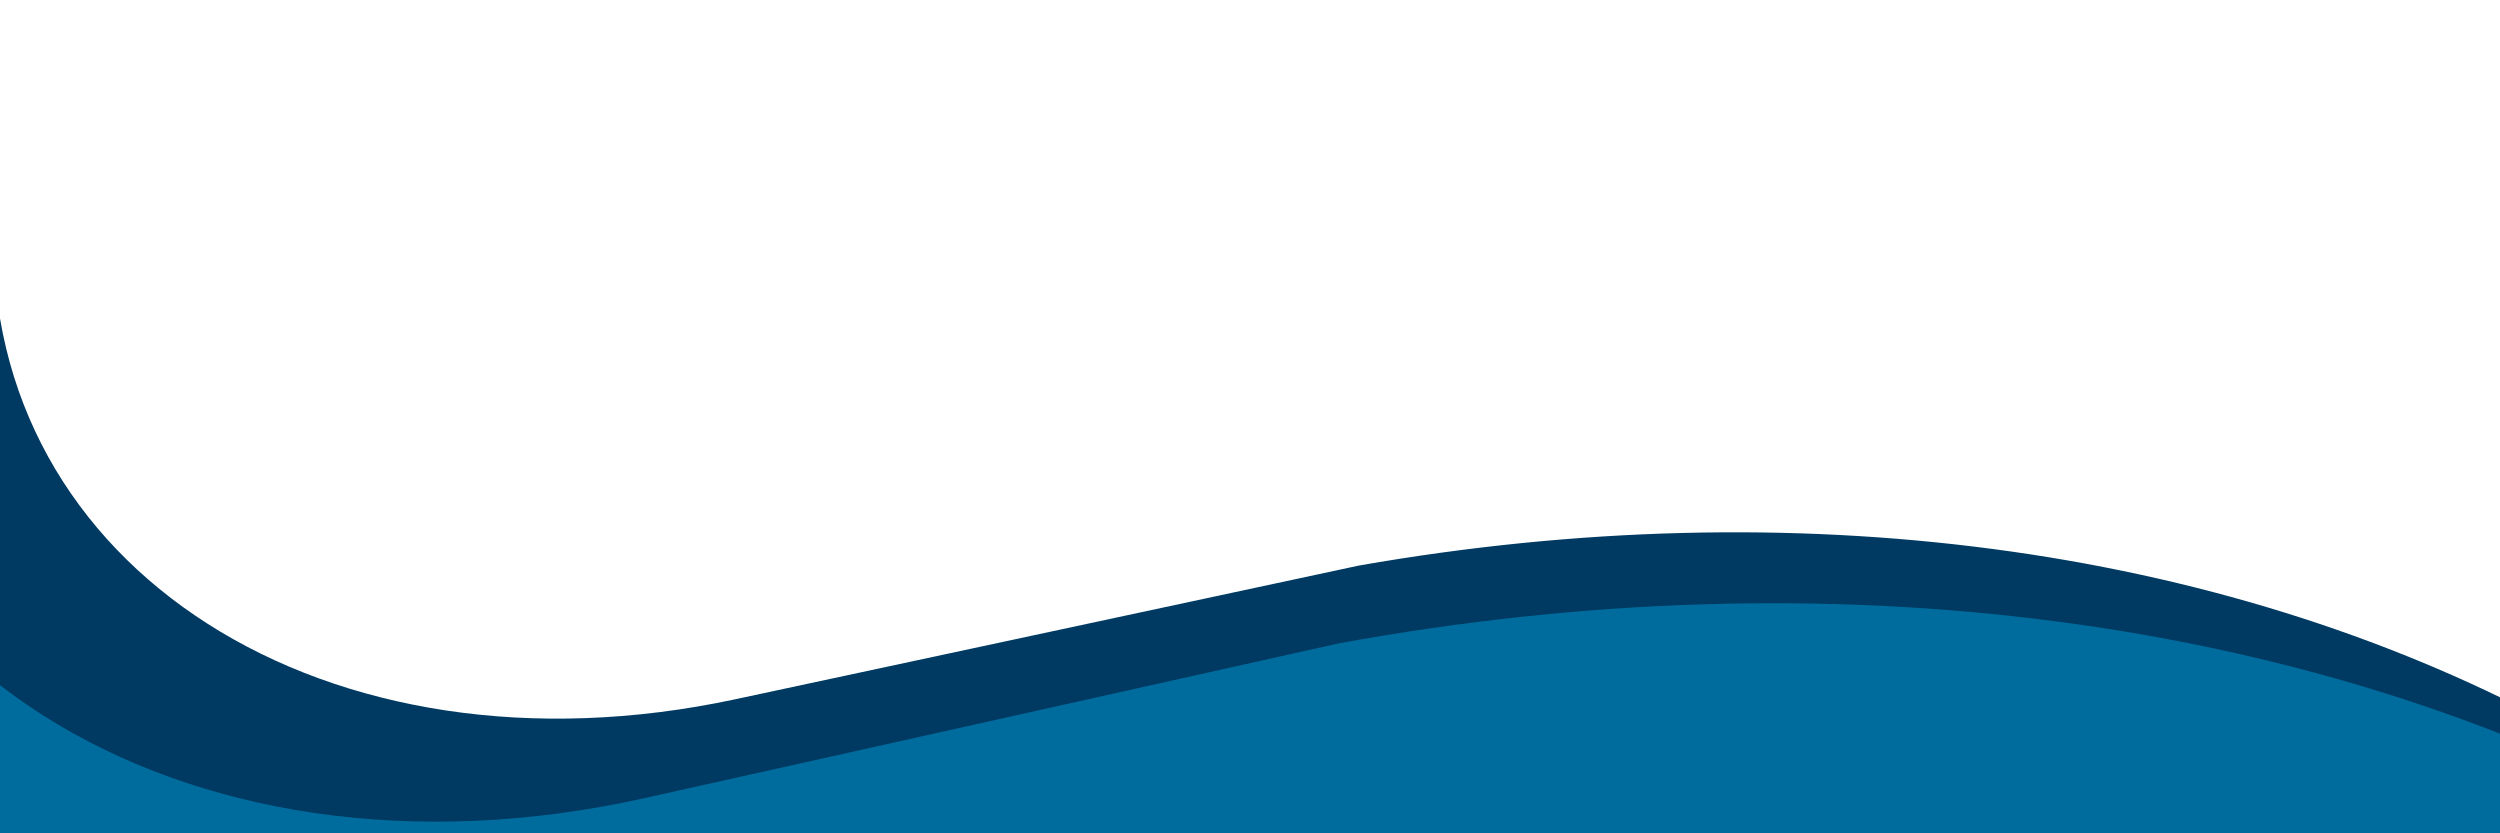 <svg width="390" height="130" viewBox="0 0 390 130" fill="none" xmlns="http://www.w3.org/2000/svg">
<path d="M328.974 269.615C327.195 273.048 322.698 275.131 318.929 274.269L-75.72 184.008C-79.489 183.146 -81.102 179.665 -79.323 176.233L-6.15 35.079C-4.9 32.668 -0.922 32.796 -0.989 35.245C-2.442 88.671 50.962 122.753 114.711 109.085L212.03 88.219C279.848 76.346 345.732 85.035 397.763 112.713L407.113 117.686C407.399 117.838 407.488 118.159 407.328 118.466L328.974 269.615Z" fill="#003A62"/>
<path d="M338.124 309.425C336.345 312.858 331.848 314.941 328.079 314.079L-118.176 212.015C-121.945 211.153 -123.558 207.672 -121.778 204.24L-36.854 40.415C-35.438 37.685 -30.932 37.847 -31.036 40.625C-33.339 101.718 27.863 140.711 100.604 124.496L208.854 100.365C285.476 86.344 360.071 96.055 418.575 127.669L428.802 133.196C429.114 133.364 429.21 133.716 429.035 134.053L338.124 309.425Z" fill="#006C9D"/>
</svg>
